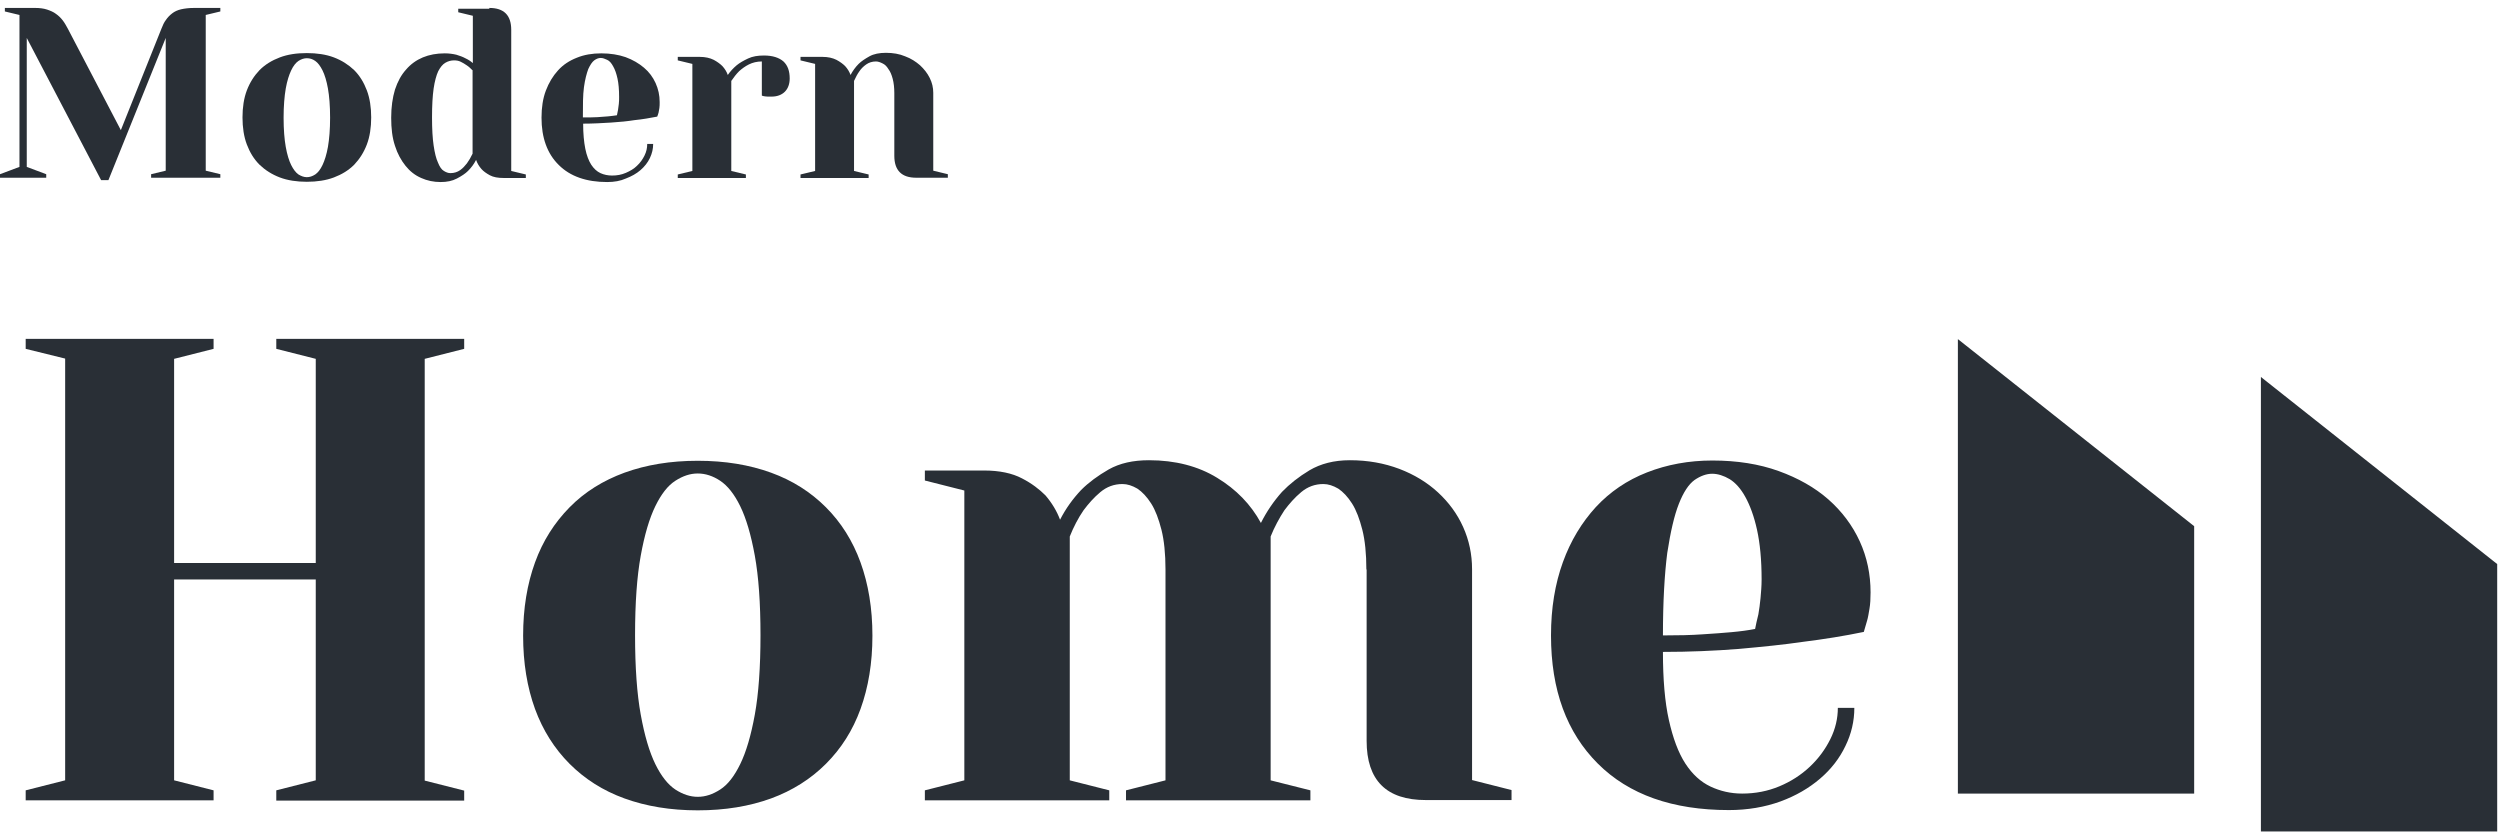 <svg width="132" height="44" viewBox="0 0 132 44" fill="none" xmlns="http://www.w3.org/2000/svg">
<g id="01">
<g id="Group">
<path id="Vector" d="M11.634 0.419V0.605L10.863 0.79V9.012L11.634 9.198V9.383H7.979V9.198L8.75 9.012V2.004L5.724 9.512H5.339L1.413 2.004V8.812L2.441 9.198V9.383H0V9.198L1.028 8.812V0.79L0.257 0.605V0.419H1.856C2.098 0.419 2.312 0.448 2.484 0.505C2.655 0.562 2.826 0.633 2.955 0.733C3.098 0.833 3.212 0.947 3.312 1.076C3.412 1.204 3.497 1.361 3.583 1.518L6.381 6.871L8.522 1.518C8.593 1.333 8.665 1.176 8.765 1.047C8.85 0.919 8.964 0.804 9.093 0.705C9.221 0.605 9.378 0.533 9.564 0.49C9.75 0.448 9.978 0.419 10.263 0.419H11.634Z" fill="#292F36"/>
<path id="Vector_2" d="M16.201 2.803C16.73 2.803 17.215 2.874 17.629 3.031C18.043 3.188 18.4 3.417 18.7 3.702C18.999 4.002 19.213 4.359 19.37 4.773C19.527 5.187 19.599 5.672 19.599 6.2C19.599 6.728 19.527 7.214 19.37 7.628C19.213 8.042 18.985 8.399 18.7 8.698C18.4 8.998 18.043 9.212 17.629 9.369C17.215 9.526 16.73 9.598 16.201 9.598C15.673 9.598 15.188 9.526 14.774 9.369C14.36 9.212 14.003 8.984 13.704 8.698C13.404 8.399 13.19 8.042 13.033 7.628C12.876 7.214 12.804 6.728 12.804 6.2C12.804 5.672 12.876 5.187 13.033 4.773C13.19 4.359 13.418 4.002 13.704 3.702C14.003 3.403 14.36 3.188 14.774 3.031C15.188 2.874 15.659 2.803 16.201 2.803ZM16.201 9.355C16.344 9.355 16.487 9.312 16.644 9.212C16.787 9.112 16.915 8.955 17.029 8.713C17.144 8.47 17.244 8.156 17.315 7.756C17.386 7.342 17.429 6.828 17.429 6.215C17.429 5.587 17.386 5.073 17.315 4.673C17.244 4.273 17.144 3.945 17.029 3.717C16.915 3.488 16.787 3.317 16.644 3.217C16.501 3.117 16.359 3.074 16.201 3.074C16.059 3.074 15.916 3.117 15.759 3.217C15.616 3.317 15.488 3.474 15.374 3.717C15.259 3.959 15.159 4.273 15.088 4.673C15.017 5.087 14.974 5.601 14.974 6.215C14.974 6.843 15.017 7.357 15.088 7.756C15.159 8.156 15.259 8.484 15.374 8.713C15.488 8.941 15.616 9.112 15.759 9.212C15.902 9.298 16.044 9.355 16.201 9.355Z" fill="#292F36"/>
<path id="Vector_3" d="M25.837 0.419C26.608 0.419 26.993 0.804 26.993 1.575V9.027L27.764 9.212V9.398H26.608C26.294 9.398 26.051 9.355 25.866 9.255C25.68 9.155 25.523 9.041 25.423 8.927C25.294 8.784 25.195 8.613 25.137 8.441C25.023 8.67 24.881 8.855 24.709 9.027C24.567 9.169 24.367 9.298 24.124 9.426C23.881 9.555 23.596 9.612 23.267 9.612C22.896 9.612 22.554 9.54 22.24 9.398C21.911 9.255 21.64 9.041 21.412 8.755C21.183 8.47 20.984 8.113 20.855 7.699C20.712 7.271 20.655 6.786 20.655 6.215C20.655 5.644 20.727 5.158 20.855 4.73C20.998 4.302 21.183 3.959 21.44 3.674C21.683 3.388 21.983 3.174 22.325 3.031C22.668 2.889 23.053 2.817 23.482 2.817C23.71 2.817 23.91 2.846 24.095 2.889C24.281 2.946 24.438 3.003 24.567 3.074C24.724 3.146 24.852 3.231 24.966 3.331V0.833L24.195 0.647V0.462H25.837V0.419ZM24.938 3.702C24.838 3.602 24.752 3.517 24.638 3.445C24.538 3.374 24.438 3.317 24.324 3.26C24.21 3.203 24.095 3.188 23.967 3.188C23.81 3.188 23.653 3.231 23.51 3.317C23.367 3.402 23.253 3.545 23.139 3.759C23.039 3.973 22.953 4.287 22.896 4.673C22.839 5.073 22.811 5.572 22.811 6.2C22.811 6.814 22.839 7.299 22.896 7.685C22.953 8.07 23.025 8.37 23.125 8.584C23.21 8.798 23.31 8.955 23.439 9.027C23.553 9.098 23.667 9.141 23.781 9.141C23.981 9.141 24.152 9.084 24.295 8.984C24.438 8.884 24.552 8.755 24.652 8.627C24.766 8.47 24.866 8.299 24.952 8.113V3.702H24.938Z" fill="#292F36"/>
<path id="Vector_4" d="M32.06 9.612C30.961 9.612 30.105 9.312 29.505 8.713C28.892 8.113 28.592 7.271 28.592 6.215C28.592 5.686 28.663 5.201 28.82 4.787C28.977 4.373 29.191 4.016 29.463 3.717C29.734 3.417 30.062 3.203 30.462 3.046C30.847 2.889 31.275 2.817 31.747 2.817C32.232 2.817 32.66 2.889 33.031 3.017C33.417 3.16 33.731 3.345 34.002 3.574C34.273 3.802 34.473 4.073 34.616 4.387C34.758 4.702 34.83 5.03 34.83 5.387C34.83 5.501 34.83 5.615 34.816 5.701C34.801 5.786 34.787 5.872 34.773 5.943C34.744 6.029 34.73 6.1 34.701 6.157C34.33 6.229 33.931 6.3 33.502 6.343C33.145 6.4 32.731 6.443 32.26 6.472C31.789 6.5 31.304 6.529 30.79 6.529C30.79 7.057 30.833 7.499 30.904 7.856C30.976 8.213 31.09 8.499 31.218 8.698C31.361 8.912 31.518 9.055 31.704 9.141C31.889 9.227 32.103 9.269 32.318 9.269C32.574 9.269 32.817 9.227 33.045 9.127C33.274 9.027 33.474 8.912 33.631 8.755C33.802 8.598 33.931 8.413 34.03 8.213C34.13 8.013 34.173 7.813 34.173 7.599H34.487C34.487 7.856 34.43 8.099 34.316 8.341C34.202 8.584 34.03 8.798 33.816 8.984C33.602 9.169 33.345 9.312 33.045 9.426C32.76 9.555 32.432 9.612 32.06 9.612ZM30.776 6.2C31.061 6.2 31.318 6.2 31.547 6.186C31.775 6.172 31.961 6.157 32.118 6.143C32.303 6.129 32.446 6.1 32.574 6.086C32.589 6 32.617 5.901 32.632 5.801C32.646 5.701 32.66 5.601 32.674 5.487C32.689 5.372 32.689 5.244 32.689 5.115C32.689 4.73 32.66 4.402 32.603 4.145C32.546 3.888 32.474 3.674 32.374 3.502C32.289 3.345 32.189 3.217 32.06 3.16C31.932 3.103 31.832 3.06 31.718 3.06C31.604 3.06 31.489 3.103 31.375 3.188C31.261 3.274 31.161 3.431 31.061 3.645C30.976 3.874 30.89 4.188 30.833 4.602C30.776 5.016 30.776 5.544 30.776 6.2Z" fill="#292F36"/>
<path id="Vector_5" d="M40.225 3.245C39.969 3.245 39.74 3.303 39.54 3.402C39.34 3.502 39.169 3.631 39.026 3.759C38.869 3.916 38.741 4.088 38.612 4.273V9.027L39.383 9.212V9.398H35.786V9.212L36.557 9.027V3.374L35.786 3.188V3.003H36.942C37.242 3.003 37.485 3.06 37.685 3.16C37.87 3.26 38.027 3.374 38.141 3.488C38.27 3.631 38.37 3.788 38.427 3.959C38.555 3.774 38.712 3.602 38.898 3.445C39.055 3.317 39.255 3.203 39.498 3.088C39.74 2.974 40.011 2.931 40.34 2.931C40.797 2.931 41.139 3.046 41.367 3.245C41.596 3.46 41.696 3.759 41.696 4.145C41.696 4.43 41.61 4.673 41.439 4.844C41.267 5.015 41.025 5.101 40.739 5.101C40.668 5.101 40.611 5.101 40.539 5.101C40.468 5.101 40.425 5.087 40.383 5.087C40.325 5.073 40.268 5.073 40.225 5.044V3.245Z" fill="#292F36"/>
<path id="Vector_6" d="M47.22 4.916C47.22 4.63 47.191 4.373 47.134 4.159C47.077 3.945 47.006 3.774 46.906 3.645C46.82 3.502 46.721 3.402 46.592 3.345C46.478 3.288 46.364 3.245 46.249 3.245C46.05 3.245 45.878 3.303 45.736 3.402C45.593 3.502 45.464 3.631 45.379 3.759C45.264 3.916 45.179 4.088 45.093 4.273V9.027L45.864 9.212V9.398H42.267V9.212L43.038 9.027V3.374L42.267 3.188V3.003H43.423C43.723 3.003 43.965 3.06 44.165 3.16C44.351 3.26 44.508 3.374 44.622 3.488C44.751 3.631 44.85 3.788 44.908 3.959C45.022 3.745 45.165 3.545 45.336 3.374C45.479 3.231 45.678 3.103 45.907 2.974C46.135 2.846 46.435 2.789 46.778 2.789C47.149 2.789 47.491 2.846 47.791 2.974C48.105 3.088 48.362 3.26 48.576 3.445C48.79 3.645 48.962 3.859 49.09 4.116C49.218 4.373 49.276 4.63 49.276 4.901V9.012L50.046 9.198V9.384H48.376C47.605 9.384 47.22 8.998 47.22 8.227V4.916Z" fill="#292F36"/>
<path id="Vector_7" d="M1.356 18.419V17.891H11.277V18.419L9.193 18.947V29.725H16.672V18.947L14.588 18.419V17.891H24.509V18.419L22.425 18.947V41.216L24.509 41.744V42.272H14.588V41.73L16.672 41.201V30.596H9.193V41.201L11.277 41.73V42.258H1.356V41.73L3.44 41.201V18.933L1.356 18.419Z" fill="#292F36"/>
<path id="Vector_8" d="M36.842 24.329C38.284 24.329 39.569 24.543 40.711 24.957C41.853 25.371 42.809 25.985 43.608 26.784C44.408 27.584 45.022 28.554 45.436 29.696C45.85 30.838 46.064 32.123 46.064 33.565C46.064 35.006 45.85 36.291 45.436 37.433C45.022 38.575 44.408 39.531 43.608 40.331C42.809 41.13 41.839 41.744 40.711 42.158C39.569 42.572 38.284 42.786 36.842 42.786C35.401 42.786 34.116 42.572 32.974 42.158C31.832 41.744 30.876 41.13 30.076 40.331C29.277 39.531 28.663 38.561 28.249 37.433C27.835 36.291 27.621 35.006 27.621 33.565C27.621 32.123 27.835 30.838 28.249 29.696C28.663 28.554 29.277 27.598 30.076 26.784C30.876 25.971 31.846 25.371 32.974 24.957C34.116 24.543 35.401 24.329 36.842 24.329ZM36.842 42.072C37.242 42.072 37.628 41.944 38.027 41.687C38.427 41.43 38.77 40.987 39.084 40.345C39.398 39.703 39.654 38.832 39.854 37.733C40.054 36.634 40.154 35.235 40.154 33.536C40.154 31.837 40.054 30.439 39.854 29.339C39.654 28.24 39.398 27.369 39.084 26.727C38.77 26.085 38.413 25.642 38.027 25.385C37.642 25.128 37.242 25 36.842 25C36.443 25 36.057 25.128 35.658 25.385C35.258 25.642 34.915 26.085 34.601 26.727C34.287 27.369 34.03 28.24 33.831 29.339C33.631 30.439 33.531 31.837 33.531 33.536C33.531 35.235 33.631 36.634 33.831 37.733C34.03 38.832 34.287 39.703 34.601 40.345C34.915 40.987 35.272 41.43 35.658 41.687C36.057 41.944 36.443 42.072 36.842 42.072Z" fill="#292F36"/>
<path id="Vector_9" d="M72.144 30.067C72.144 29.239 72.072 28.526 71.93 27.969C71.787 27.412 71.615 26.941 71.387 26.584C71.159 26.227 70.916 25.971 70.659 25.799C70.388 25.642 70.131 25.557 69.874 25.557C69.431 25.557 69.046 25.699 68.703 25.985C68.361 26.27 68.075 26.599 67.818 26.941C67.547 27.355 67.29 27.826 67.09 28.326V41.202L69.189 41.73V42.258H59.453V41.73L61.538 41.202V30.067C61.538 29.239 61.466 28.526 61.324 27.969C61.181 27.412 61.009 26.941 60.781 26.584C60.553 26.227 60.31 25.971 60.053 25.799C59.782 25.642 59.525 25.557 59.268 25.557C58.825 25.557 58.44 25.699 58.097 25.985C57.755 26.27 57.469 26.599 57.212 26.941C56.927 27.355 56.684 27.826 56.484 28.326V41.202L58.569 41.73V42.258H48.833V41.73L50.917 41.202V25.899L48.833 25.371V24.843H51.959C52.773 24.843 53.444 24.986 53.958 25.257C54.486 25.528 54.886 25.842 55.2 26.156C55.542 26.556 55.799 26.984 55.971 27.441C56.27 26.856 56.641 26.342 57.084 25.871C57.484 25.471 57.969 25.114 58.54 24.786C59.125 24.457 59.825 24.3 60.667 24.3C62.051 24.3 63.265 24.614 64.264 25.228C65.278 25.842 66.048 26.641 66.576 27.612C66.876 27.013 67.247 26.47 67.69 25.971C68.09 25.557 68.575 25.171 69.146 24.829C69.731 24.486 70.431 24.3 71.273 24.3C72.229 24.3 73.086 24.457 73.885 24.757C74.67 25.057 75.355 25.471 75.926 25.999C76.497 26.527 76.94 27.127 77.254 27.826C77.568 28.526 77.725 29.268 77.725 30.053V41.187L79.809 41.715V42.243H75.284C73.2 42.243 72.158 41.202 72.158 39.117V30.067H72.144Z" fill="#292F36"/>
<path id="Vector_10" d="M91.286 42.772C88.317 42.772 86.004 41.958 84.363 40.316C82.721 38.675 81.893 36.434 81.893 33.55C81.893 32.109 82.107 30.824 82.521 29.682C82.935 28.54 83.52 27.584 84.263 26.77C85.005 25.971 85.904 25.357 86.961 24.943C88.017 24.529 89.173 24.315 90.415 24.315C91.714 24.315 92.885 24.5 93.912 24.871C94.94 25.242 95.825 25.742 96.539 26.37C97.252 26.998 97.809 27.741 98.195 28.583C98.58 29.425 98.766 30.324 98.766 31.281C98.766 31.609 98.751 31.895 98.709 32.137C98.666 32.38 98.637 32.594 98.58 32.779C98.509 33.008 98.451 33.208 98.409 33.365C97.381 33.579 96.31 33.75 95.168 33.893C94.198 34.036 93.07 34.15 91.8 34.264C90.529 34.364 89.187 34.421 87.803 34.421C87.803 35.863 87.903 37.062 88.117 38.018C88.331 38.975 88.616 39.745 88.987 40.316C89.359 40.887 89.801 41.287 90.315 41.53C90.829 41.772 91.386 41.901 91.985 41.901C92.685 41.901 93.341 41.773 93.955 41.516C94.569 41.259 95.097 40.916 95.554 40.488C96.011 40.059 96.368 39.574 96.639 39.032C96.91 38.489 97.038 37.933 97.038 37.376H97.909C97.909 38.075 97.752 38.746 97.438 39.389C97.124 40.045 96.681 40.616 96.096 41.116C95.511 41.615 94.826 42.015 94.012 42.315C93.184 42.615 92.271 42.772 91.286 42.772ZM87.803 33.55C88.588 33.55 89.287 33.536 89.887 33.493C90.486 33.45 91 33.422 91.414 33.379C91.9 33.336 92.314 33.279 92.67 33.208C92.713 32.979 92.77 32.722 92.842 32.437C92.885 32.18 92.927 31.895 92.956 31.58C92.984 31.266 93.013 30.938 93.013 30.596C93.013 29.553 92.927 28.683 92.77 27.969C92.613 27.255 92.399 26.684 92.156 26.242C91.914 25.799 91.628 25.485 91.329 25.3C91.014 25.114 90.7 25.014 90.401 25.014C90.101 25.014 89.787 25.128 89.473 25.343C89.159 25.571 88.888 25.985 88.645 26.599C88.402 27.212 88.202 28.083 88.031 29.197C87.888 30.31 87.803 31.766 87.803 33.55Z" fill="#292F36"/>
</g>
<g id="Group_2">
<path id="Vector_11" d="M115.852 41.901V27.783L103.376 17.905V41.901H115.852Z" fill="#292F36"/>
<path id="Vector_12" d="M131.852 43.901V29.783L119.376 19.905V43.901H131.852Z" fill="#292F36"/>
</g>
</g>
</svg>

